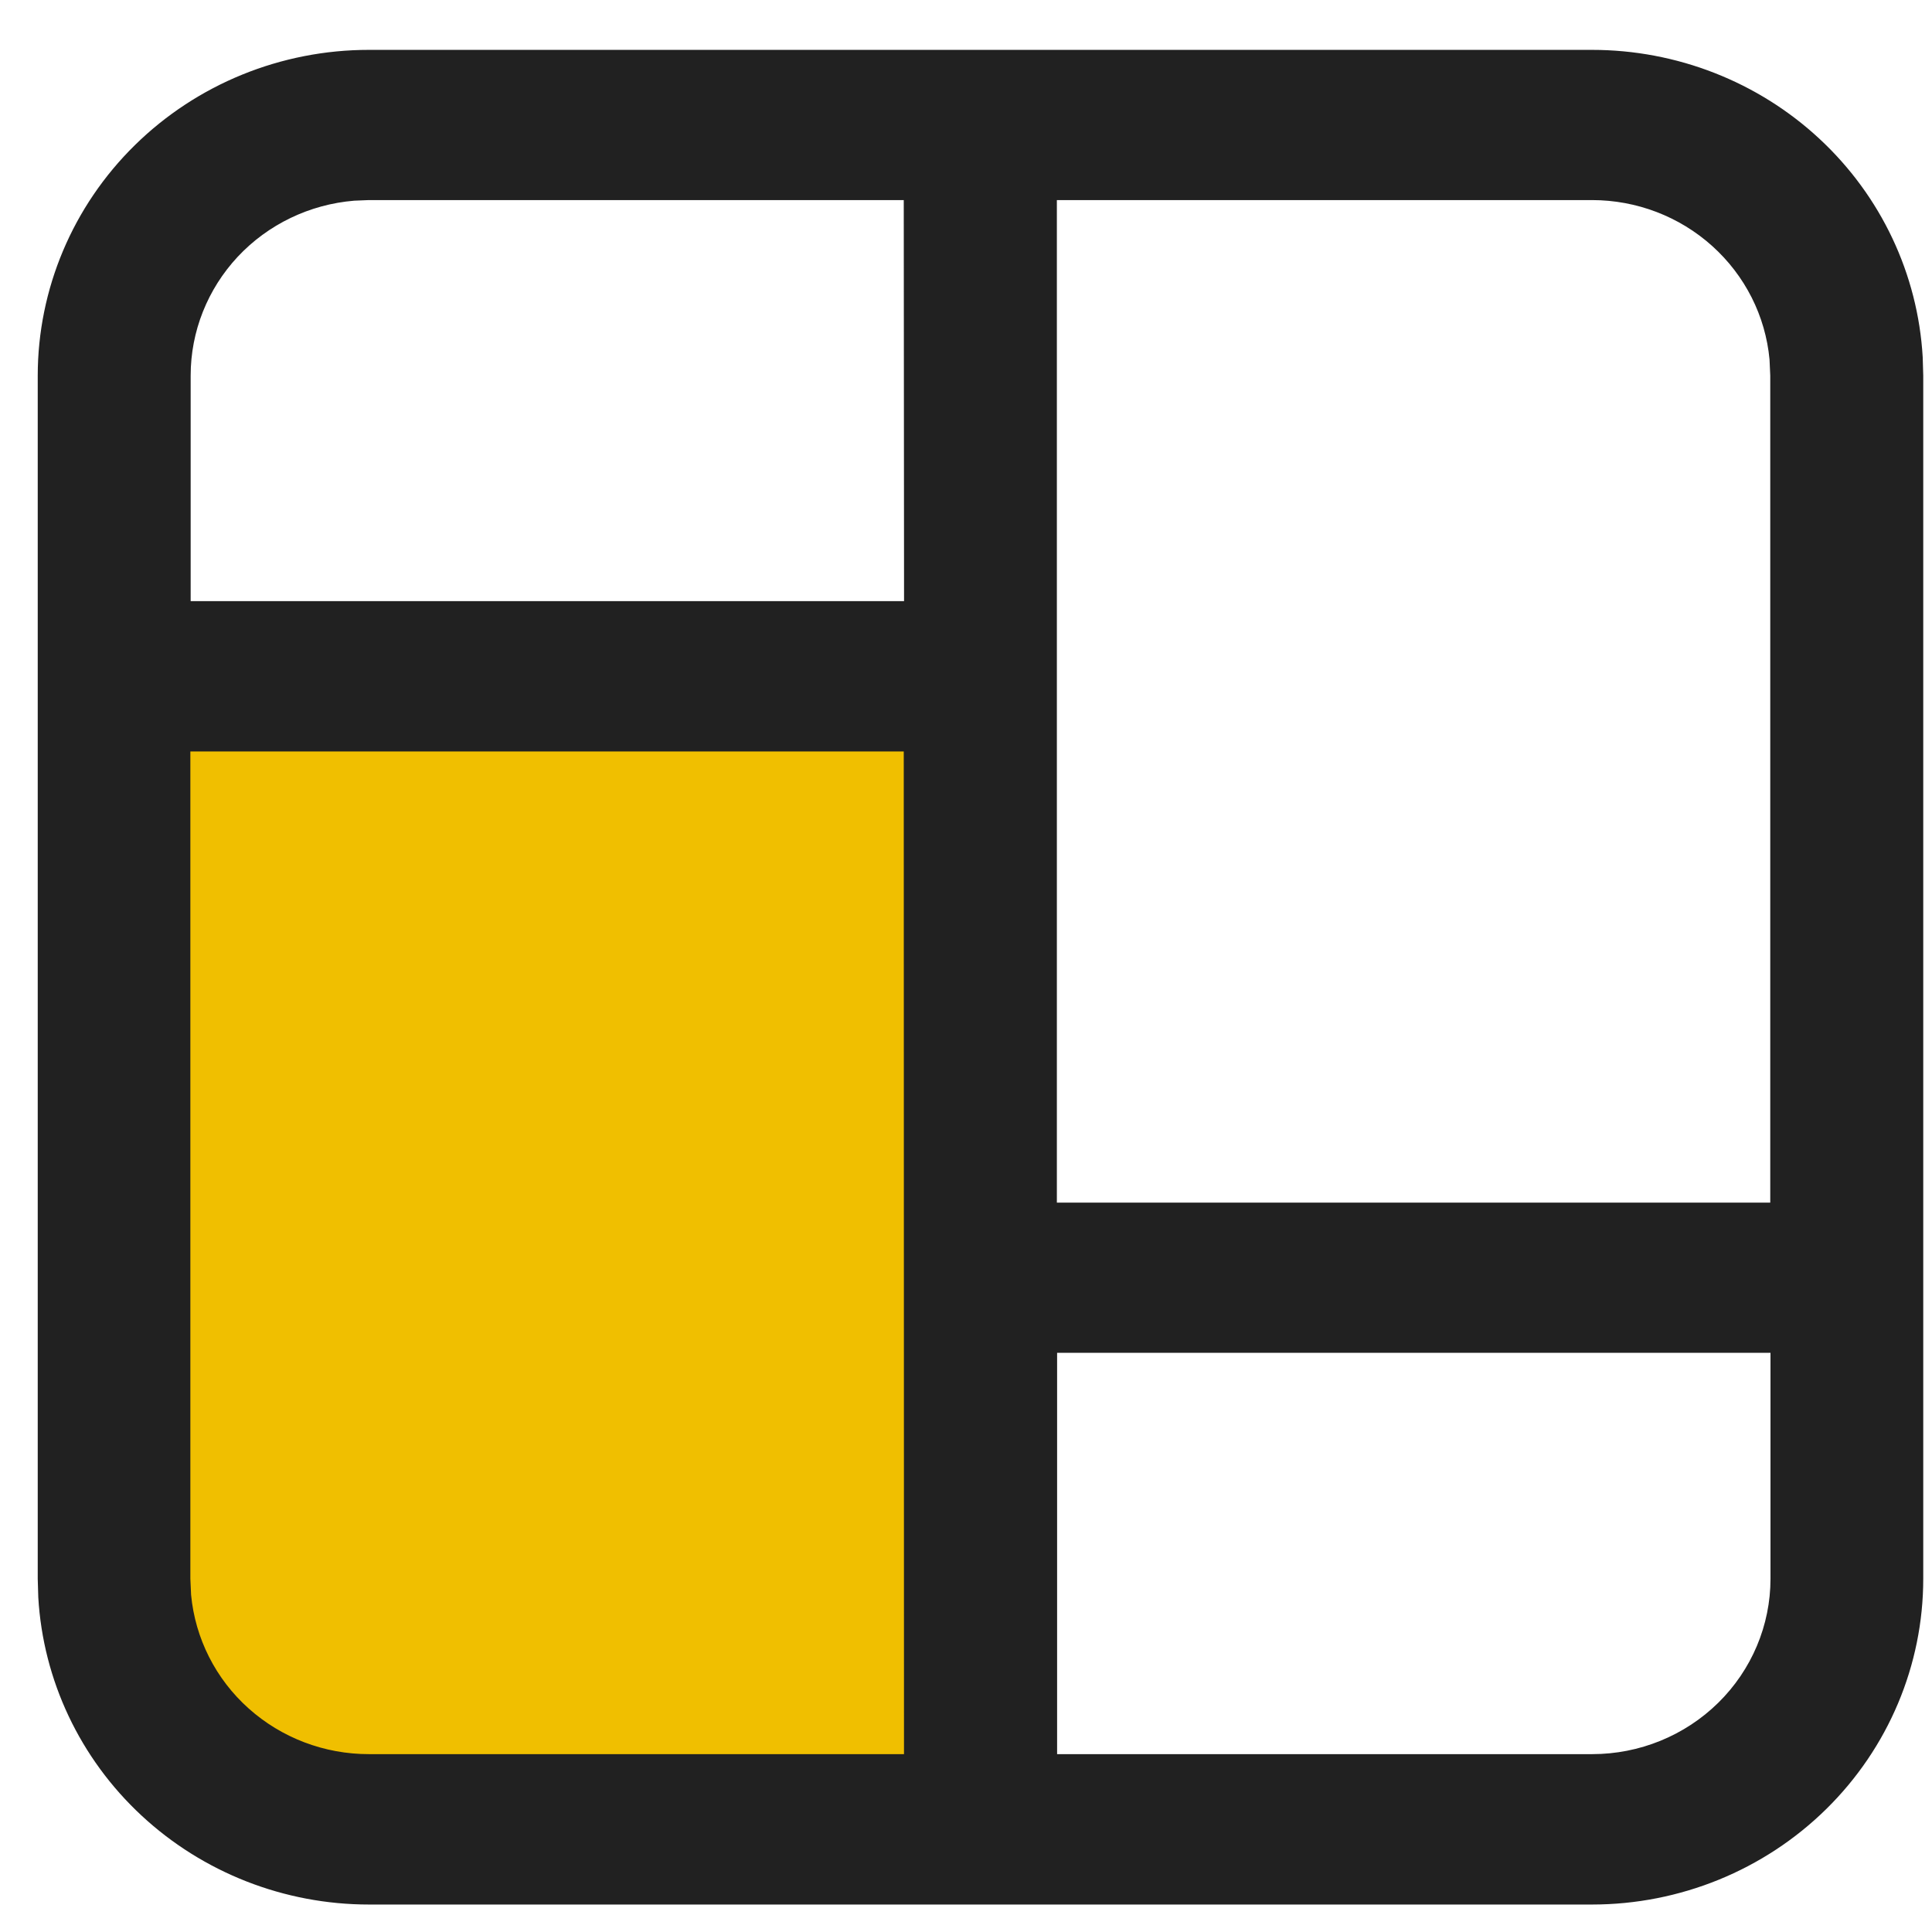 <svg width="32" height="32" viewBox="0 0 32 32" fill="none" xmlns="http://www.w3.org/2000/svg">
<path d="M15.797 11.024H2.797V29.712H15.797V11.024Z" fill="#F0BF00"/>
<path d="M26.369 0.826C27.77 0.826 29.118 1.353 30.136 2.299C31.155 3.245 31.766 4.539 31.846 5.915L31.855 6.22V26.149C31.855 27.58 31.277 28.952 30.248 29.964C29.219 30.976 27.824 31.545 26.369 31.545H6.111C4.71 31.545 3.362 31.017 2.344 30.071C1.325 29.125 0.714 27.831 0.634 26.456L0.625 26.149V6.219C0.626 4.789 1.204 3.416 2.233 2.405C3.262 1.393 4.657 0.825 6.112 0.826H26.369ZM14.969 12.447H3.153V26.149L3.165 26.415C3.233 27.137 3.572 27.809 4.118 28.297C4.663 28.785 5.374 29.055 6.111 29.054H14.973L14.969 12.447ZM29.325 22.407H17.509V29.054H26.372C27.155 29.054 27.906 28.748 28.46 28.203C29.014 27.658 29.325 26.919 29.325 26.149V22.407ZM26.369 3.314H17.505V19.919H29.321V6.221L29.309 5.955C29.242 5.233 28.903 4.563 28.359 4.074C27.815 3.585 27.106 3.314 26.369 3.314ZM14.969 3.314H6.108L5.866 3.324C5.128 3.385 4.44 3.716 3.938 4.252C3.437 4.789 3.158 5.491 3.158 6.219V9.957H14.974L14.969 3.314Z" fill="#212121"/>
</svg>
